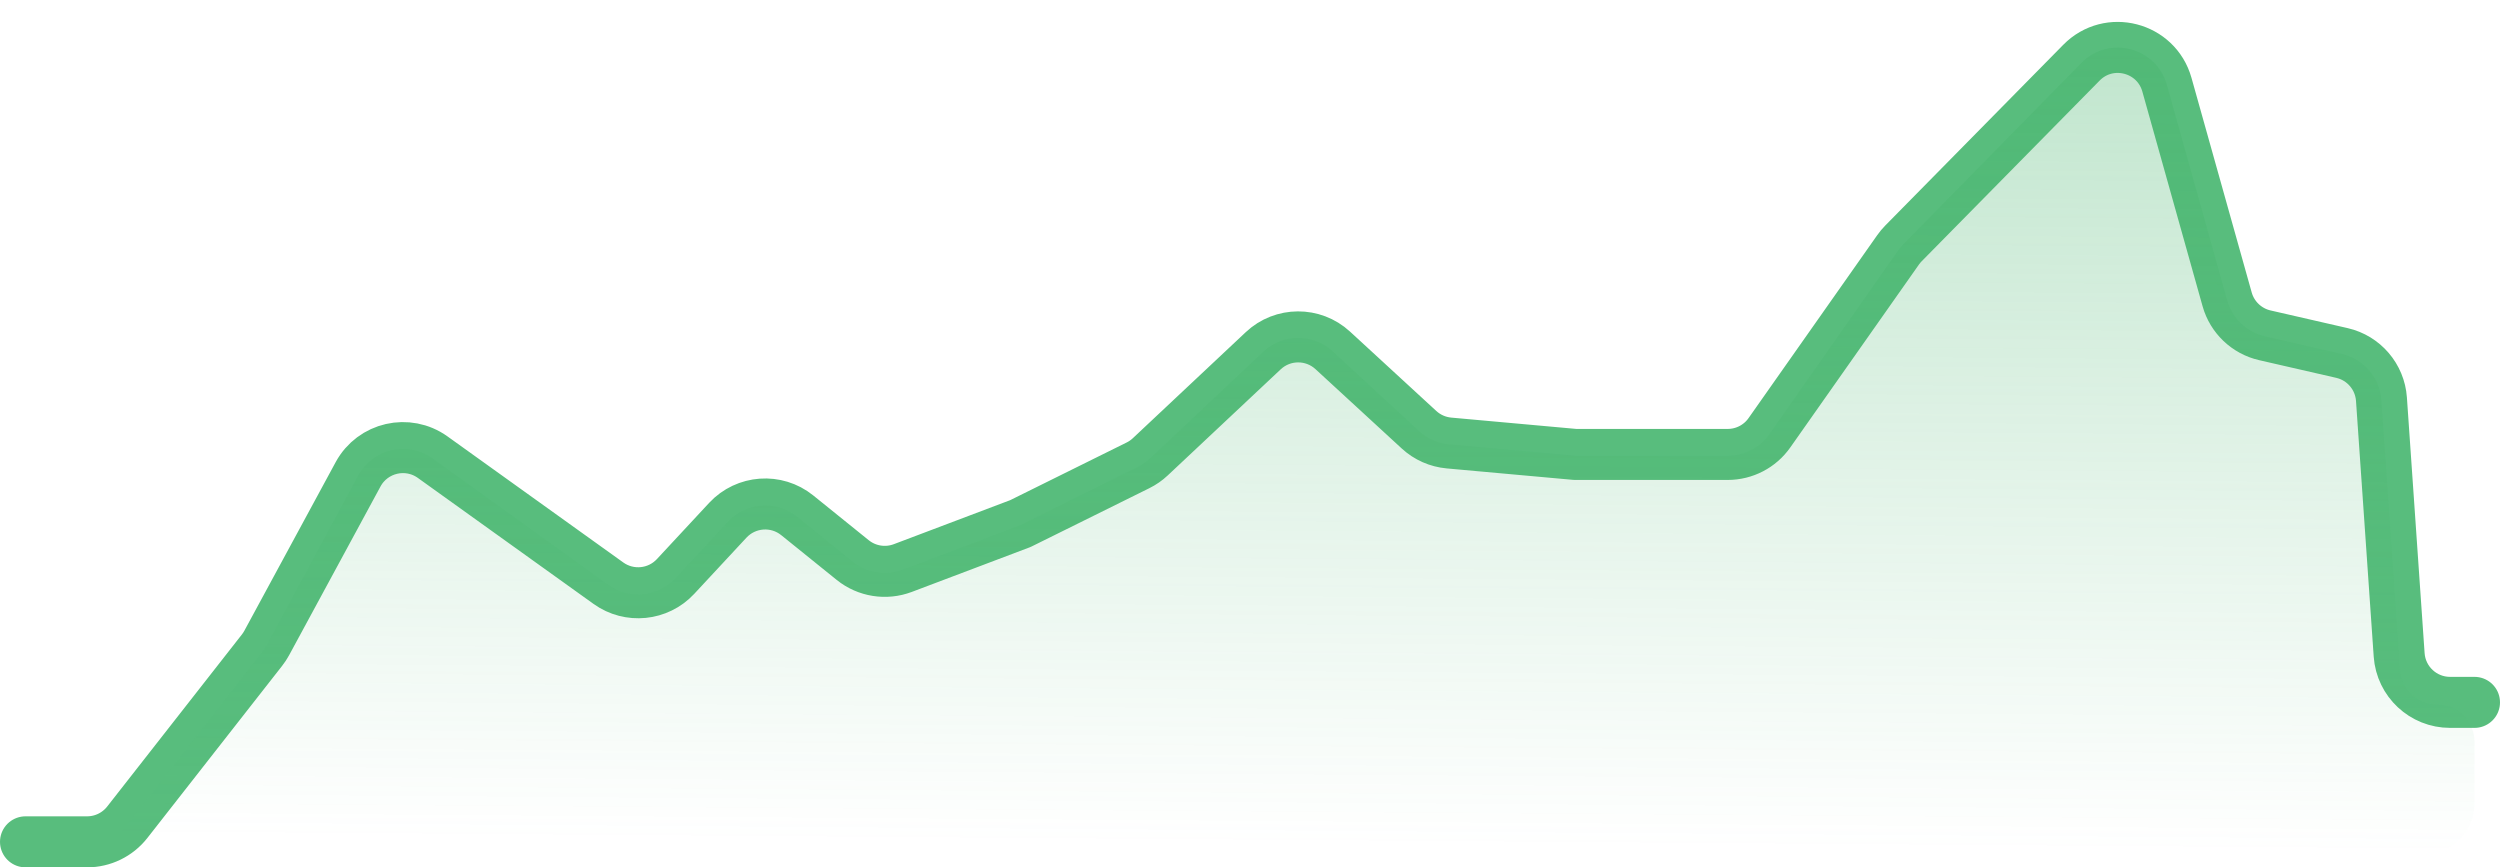 <svg width="98" height="34" viewBox="0 0 98 34" fill="none" xmlns="http://www.w3.org/2000/svg">
<path d="M1 33H3.414C4.029 33 4.61 32.717 4.989 32.233L10.271 25.486C10.34 25.398 10.402 25.304 10.455 25.206L14.037 18.593C14.611 17.535 15.983 17.219 16.961 17.921L23.851 22.862C24.669 23.448 25.796 23.336 26.482 22.598L28.53 20.394C29.246 19.625 30.434 19.54 31.251 20.199L33.426 21.954C33.978 22.399 34.725 22.519 35.389 22.268L40 20.524L44.61 18.241C44.786 18.154 44.948 18.041 45.091 17.907L49.52 13.748C50.284 13.031 51.472 13.025 52.243 13.734L55.626 16.846C55.95 17.144 56.362 17.326 56.8 17.366L61.75 17.814H67.726C68.377 17.814 68.988 17.497 69.362 16.964L74.405 9.794C74.468 9.704 74.539 9.619 74.616 9.541L81.593 2.457C82.67 1.362 84.528 1.841 84.943 3.32L87.304 11.735C87.502 12.44 88.069 12.98 88.782 13.144L91.805 13.837C92.663 14.034 93.292 14.77 93.353 15.648L94.047 25.671C94.12 26.72 94.992 27.533 96.043 27.533H97" stroke="#58BD7D" stroke-width="2" stroke-linecap="round" stroke-linejoin="round"/>
<path d="M3.412 33.096H1L94.992 33.492C96.099 33.496 97 32.599 97 31.492V29.074C97 28.267 96.346 27.613 95.54 27.613C94.772 27.613 94.135 27.019 94.082 26.253L93.352 15.689C93.291 14.811 92.664 14.075 91.806 13.878L88.782 13.182C88.069 13.018 87.502 12.477 87.305 11.772L84.943 3.329C84.529 1.848 82.668 1.369 81.59 2.466L74.616 9.569C74.539 9.647 74.468 9.732 74.405 9.822L69.362 17.014C68.988 17.548 68.376 17.866 67.724 17.866H61.75L56.801 17.417C56.363 17.377 55.95 17.194 55.626 16.895L52.245 13.776C51.473 13.064 50.282 13.07 49.518 13.79L45.091 17.959C44.948 18.094 44.785 18.207 44.609 18.295L40 20.584L35.392 22.332C34.727 22.584 33.978 22.464 33.425 22.017L31.254 20.26C30.436 19.598 29.244 19.684 28.529 20.456L26.483 22.663C25.797 23.402 24.668 23.516 23.849 22.927L16.964 17.975C15.985 17.271 14.61 17.587 14.037 18.648L10.455 25.28C10.402 25.378 10.34 25.472 10.272 25.56L4.989 32.327C4.61 32.813 4.028 33.096 3.412 33.096Z" fill="url(#paint0_linear_3251_76805)"/>
<defs>
<linearGradient id="paint0_linear_3251_76805" x1="49.565" y1="-60.573" x2="48.874" y2="33.096" gradientUnits="userSpaceOnUse">
<stop stop-color="#45B36B"/>
<stop offset="1" stop-color="#45B36B" stop-opacity="0"/>
</linearGradient>
</defs>
</svg>
